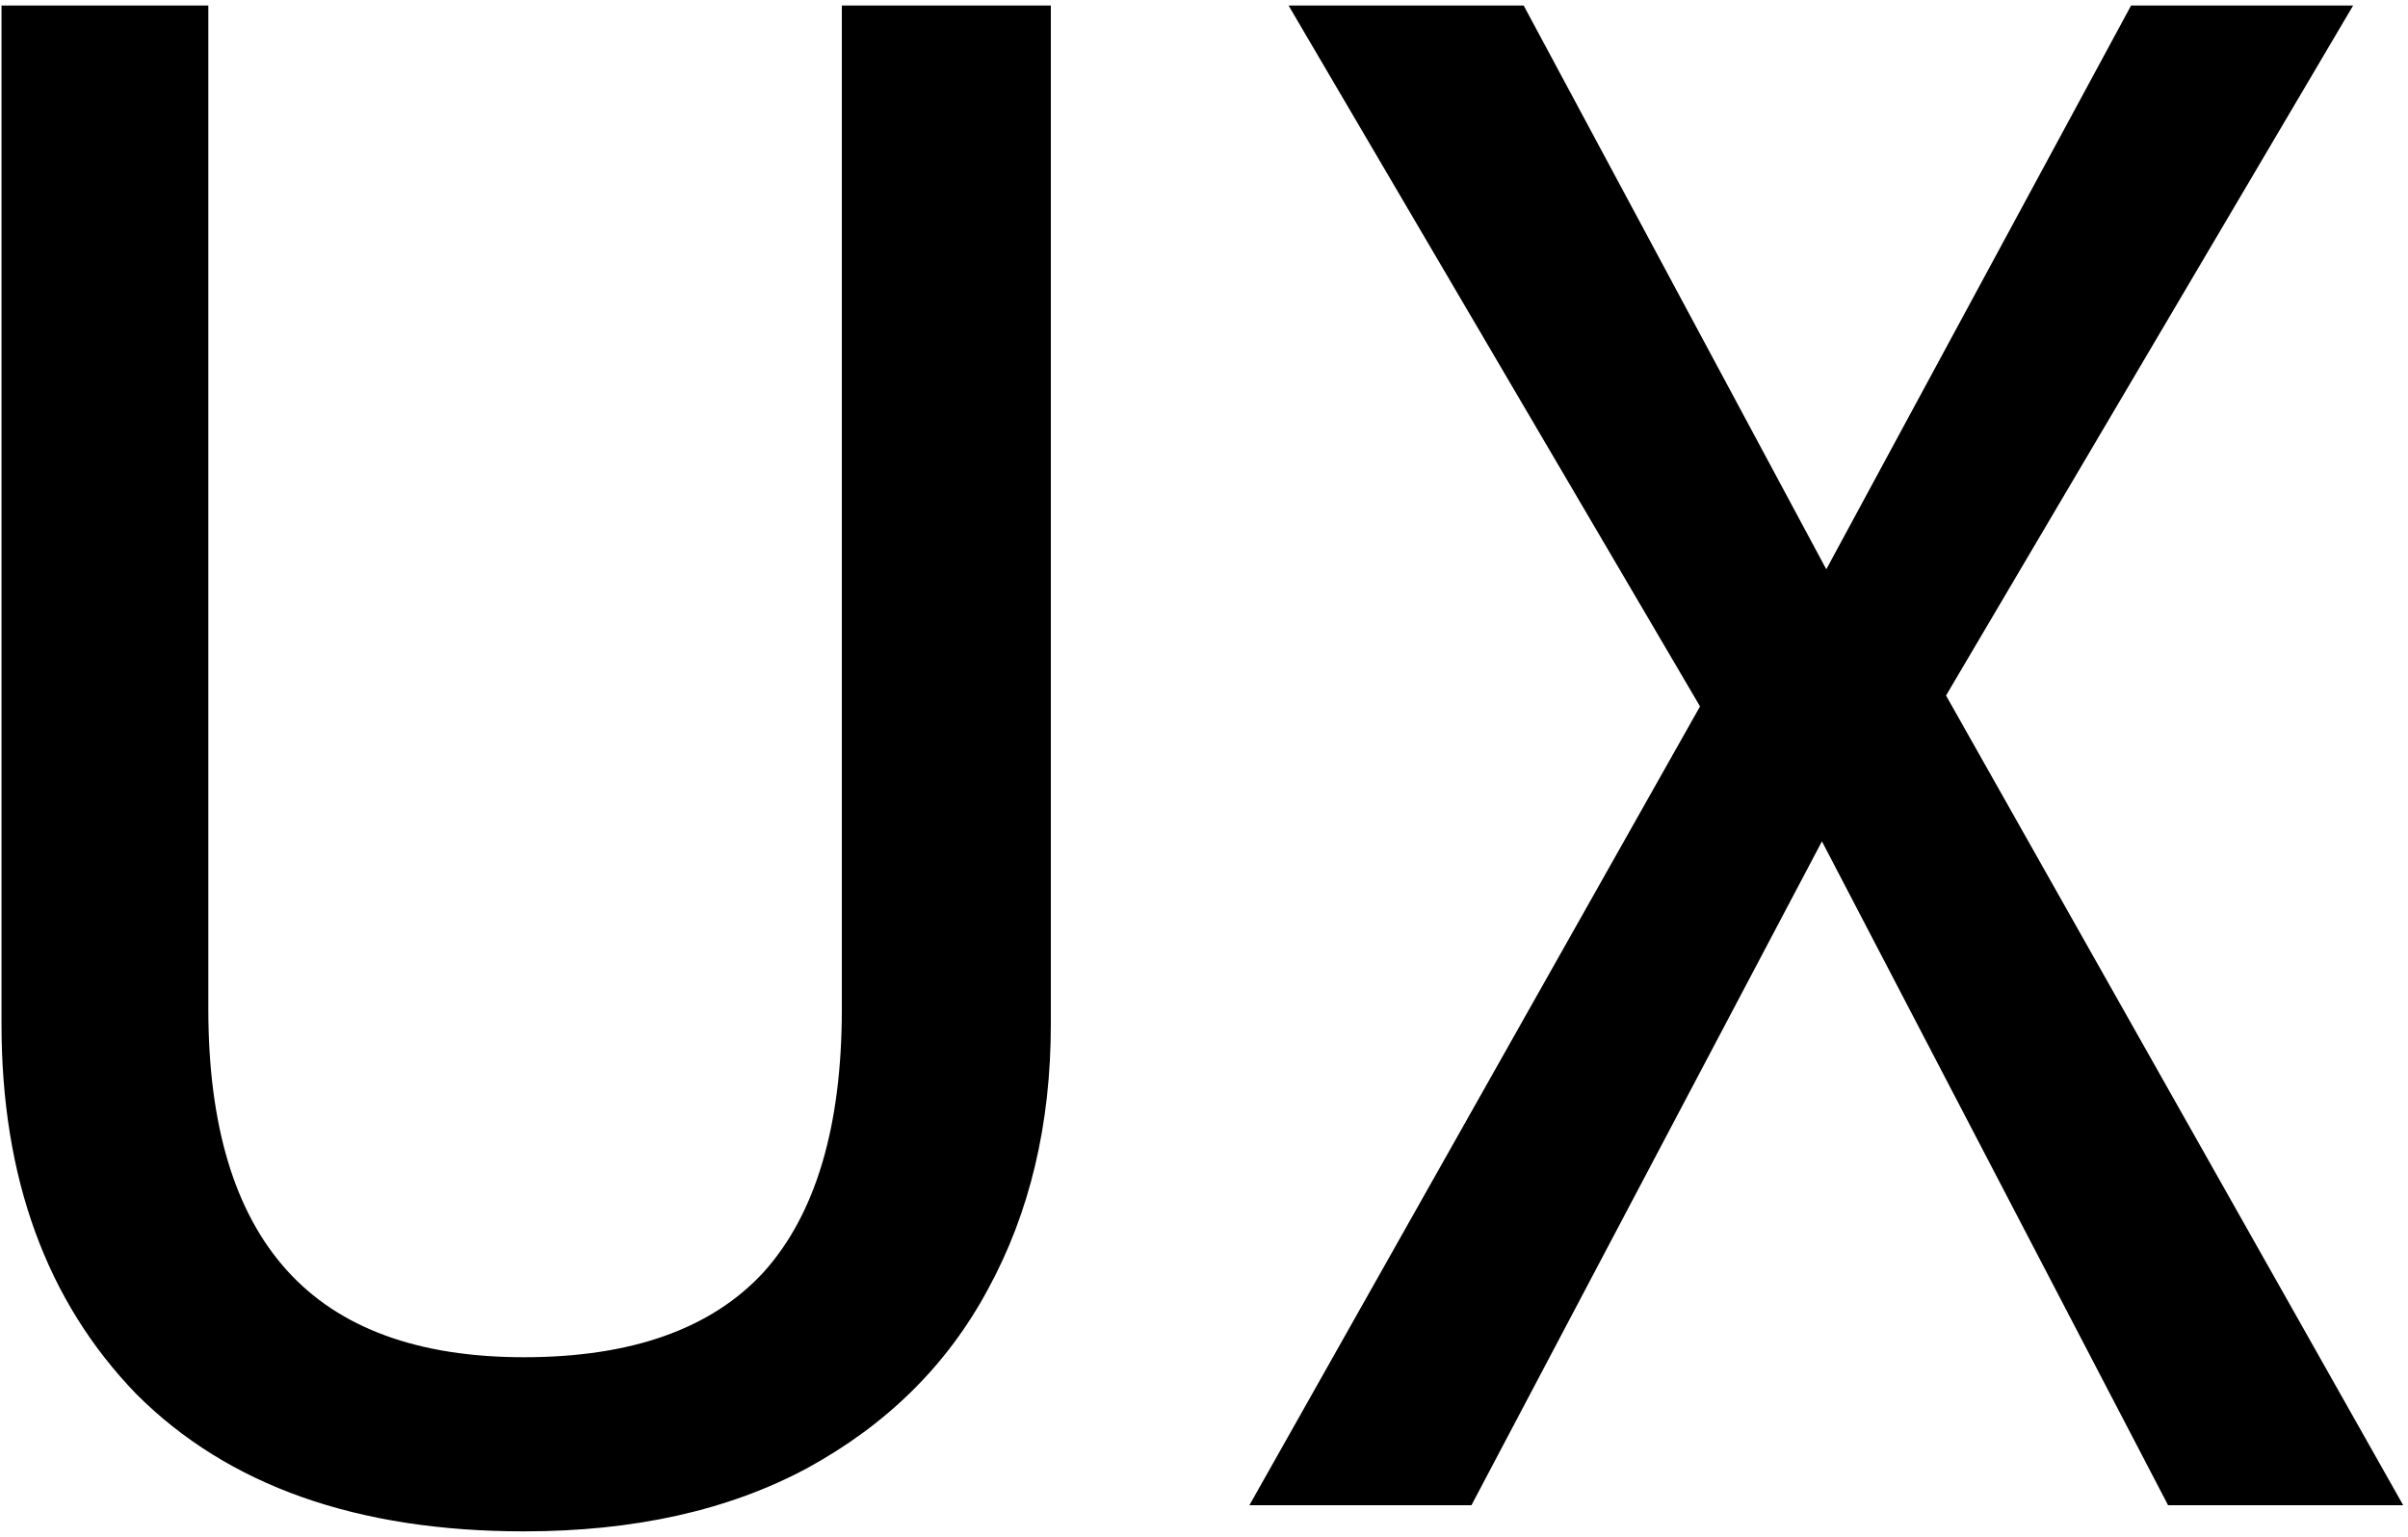 <svg width="307" height="196" viewBox="0 0 307 196" fill="none" xmlns="http://www.w3.org/2000/svg">
<path d="M133.973 130.6C133.973 143.367 131.29 154.654 125.924 164.461C120.743 174.083 113.064 181.669 102.887 187.22C92.895 192.586 80.868 195.269 66.805 195.269C45.526 195.269 29.058 189.441 17.401 177.783C5.929 165.941 0.193 150.213 0.193 130.6V0.706H26.56V128.657C26.56 143.46 29.891 154.562 36.552 161.963C43.213 169.364 53.298 173.065 66.805 173.065C80.498 173.065 90.674 169.457 97.336 162.241C103.997 154.839 107.328 143.645 107.328 128.657V0.706H133.973V130.6ZM248.102 88.689L306.388 191.938H276.413L232.282 107.285L187.596 191.938H159.286L216.739 90.077L164.282 0.706H194.257L232.837 72.591L271.694 0.706H300.004L248.102 88.689Z" fill="black"/>
</svg>

